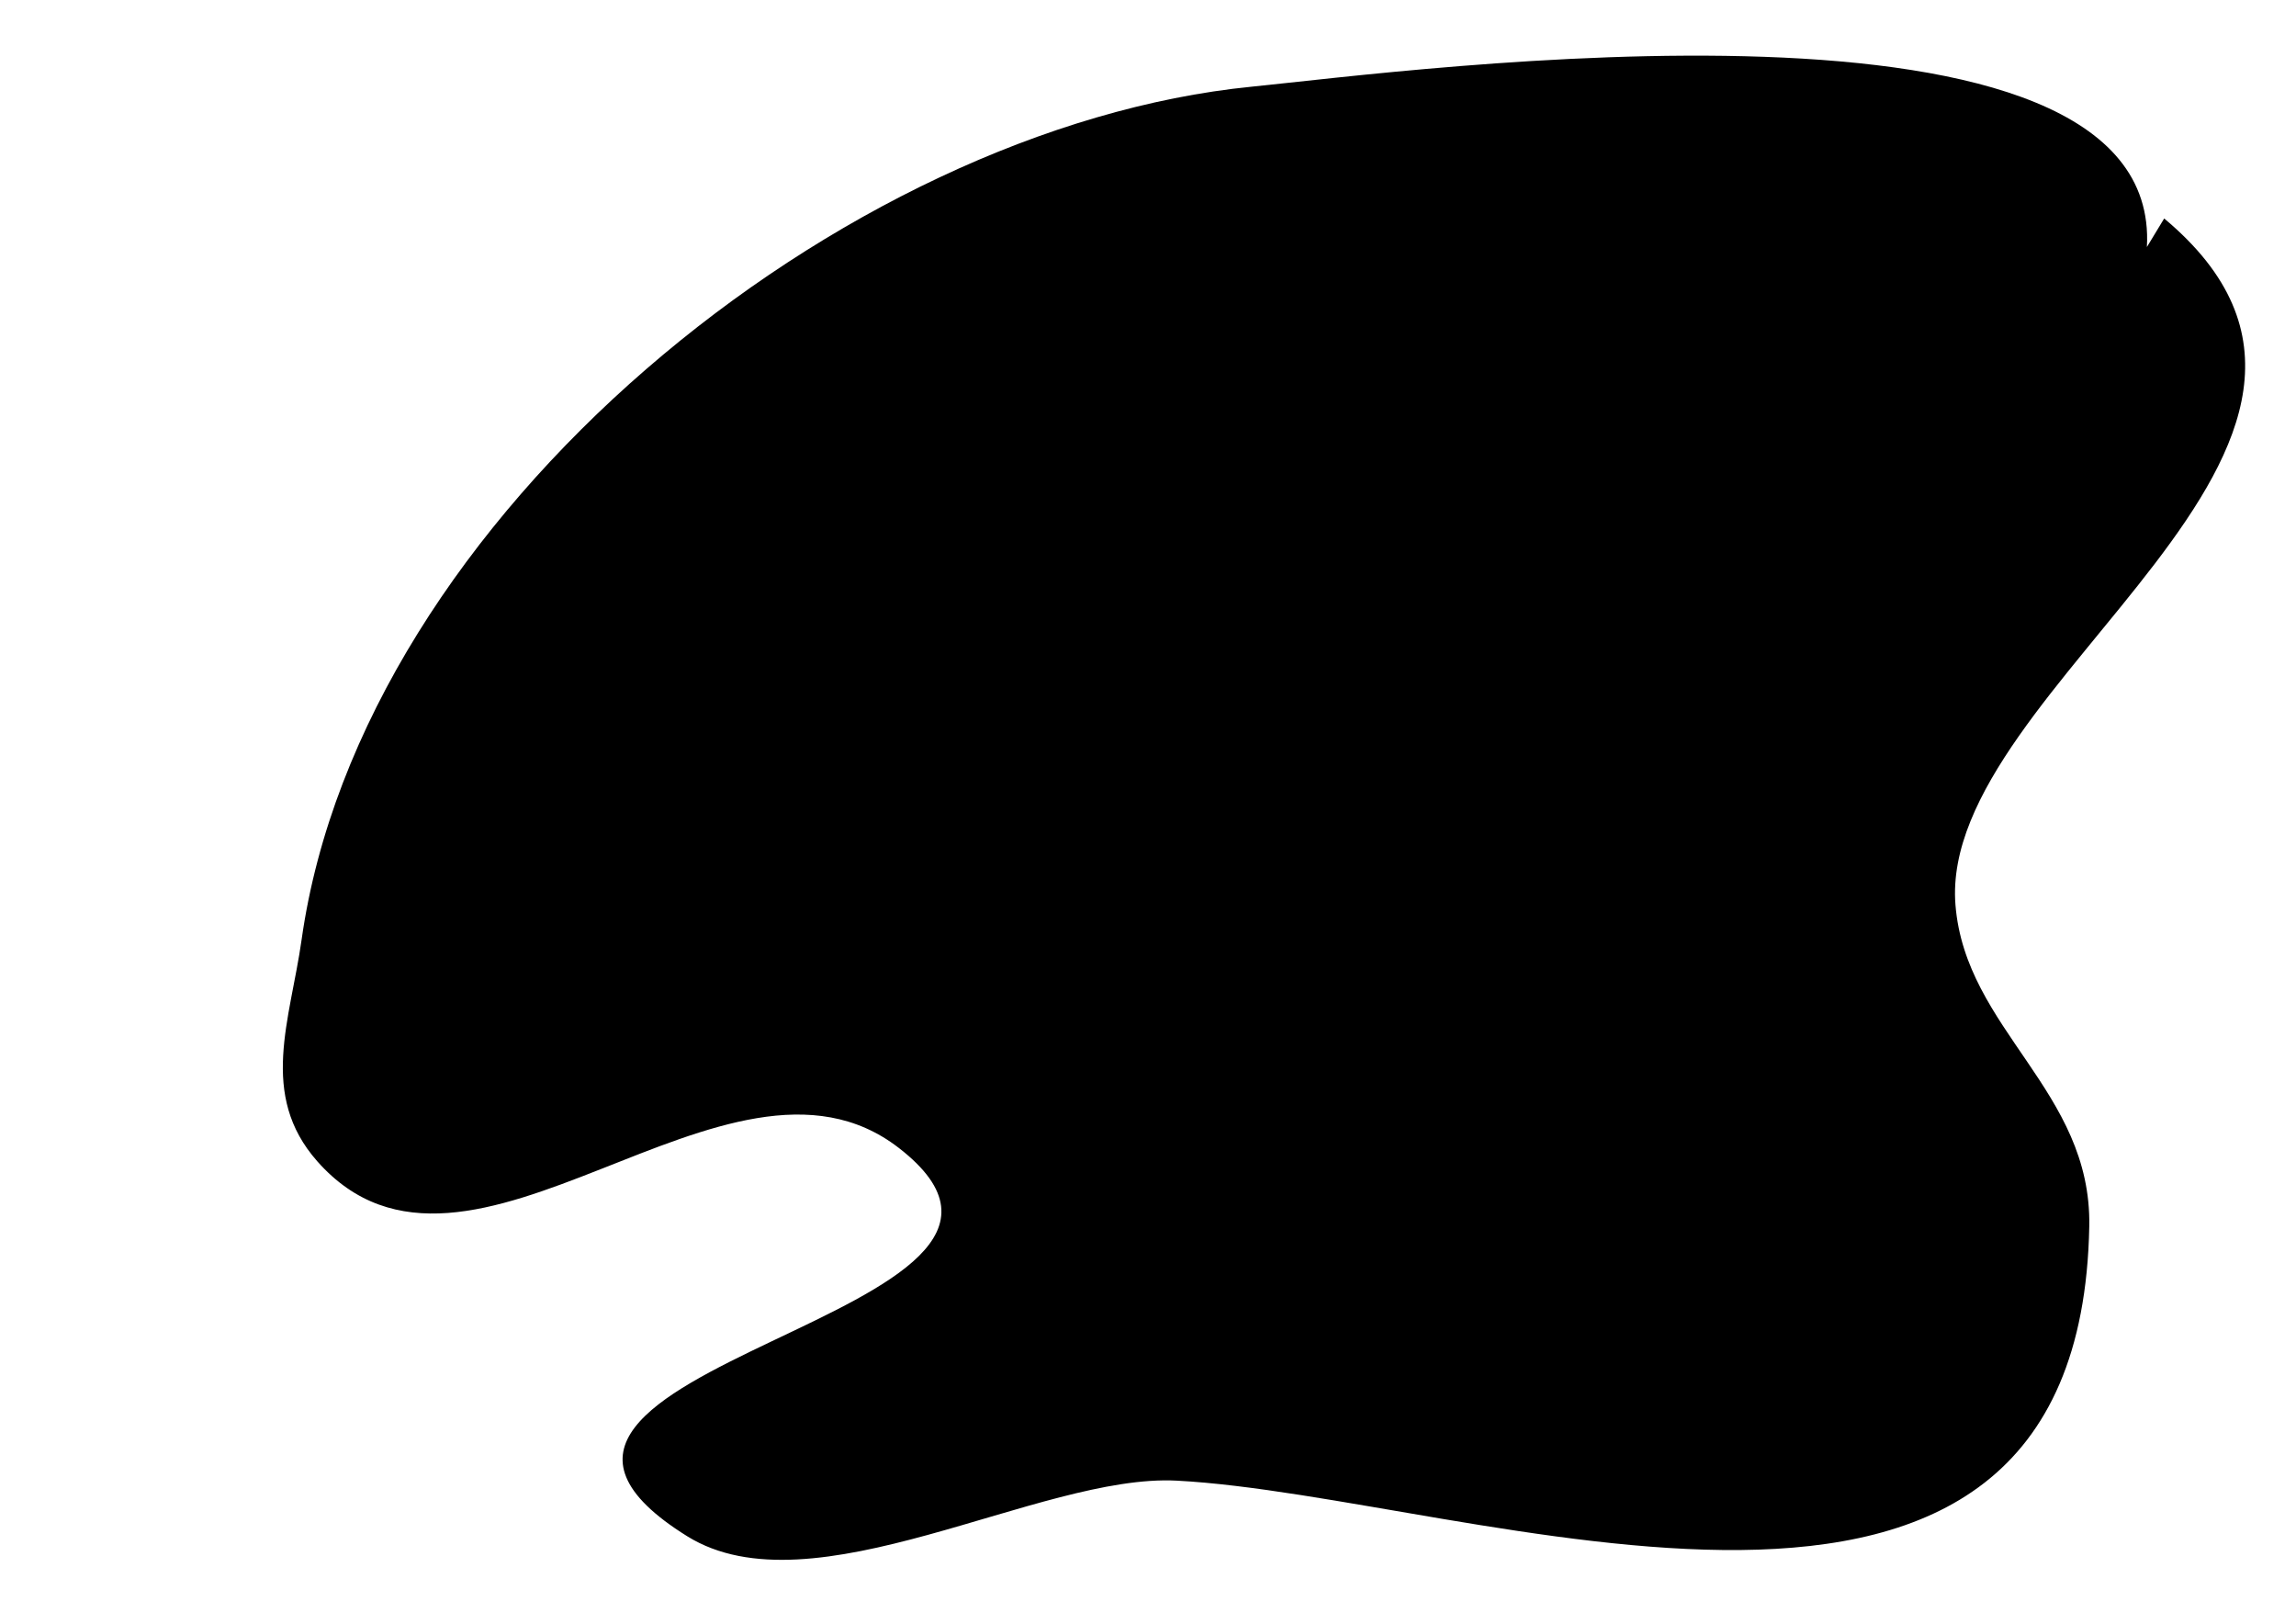 <svg
   viewBox="0 0 297 210"
   xmlns="http://www.w3.org/2000/svg"
   >
    <path
       style="stroke-width:0.1"
       d="M 277.713,31.948 C 279.731,-3.986 182.227,9.194 161.922,11.21 109.149,16.449 46.757,66.631 39.012,121.545 c -1.462,10.368 -5.568,20.045 2.024,28.643 19.618,22.217 53.054,-18.904 75.241,-1.714 28.186,21.837 -62.936,28.099 -27.382,50.215 16.207,10.081 45.569,-8.118 63.312,-7.191 38.324,2.003 116.862,32.893 118.052,-32.905 0.318,-17.561 -16.023,-25.413 -17.31,-41.572 -2.275,-28.564 62.044,-59.478 27.001,-88.764"
      />
</svg>

